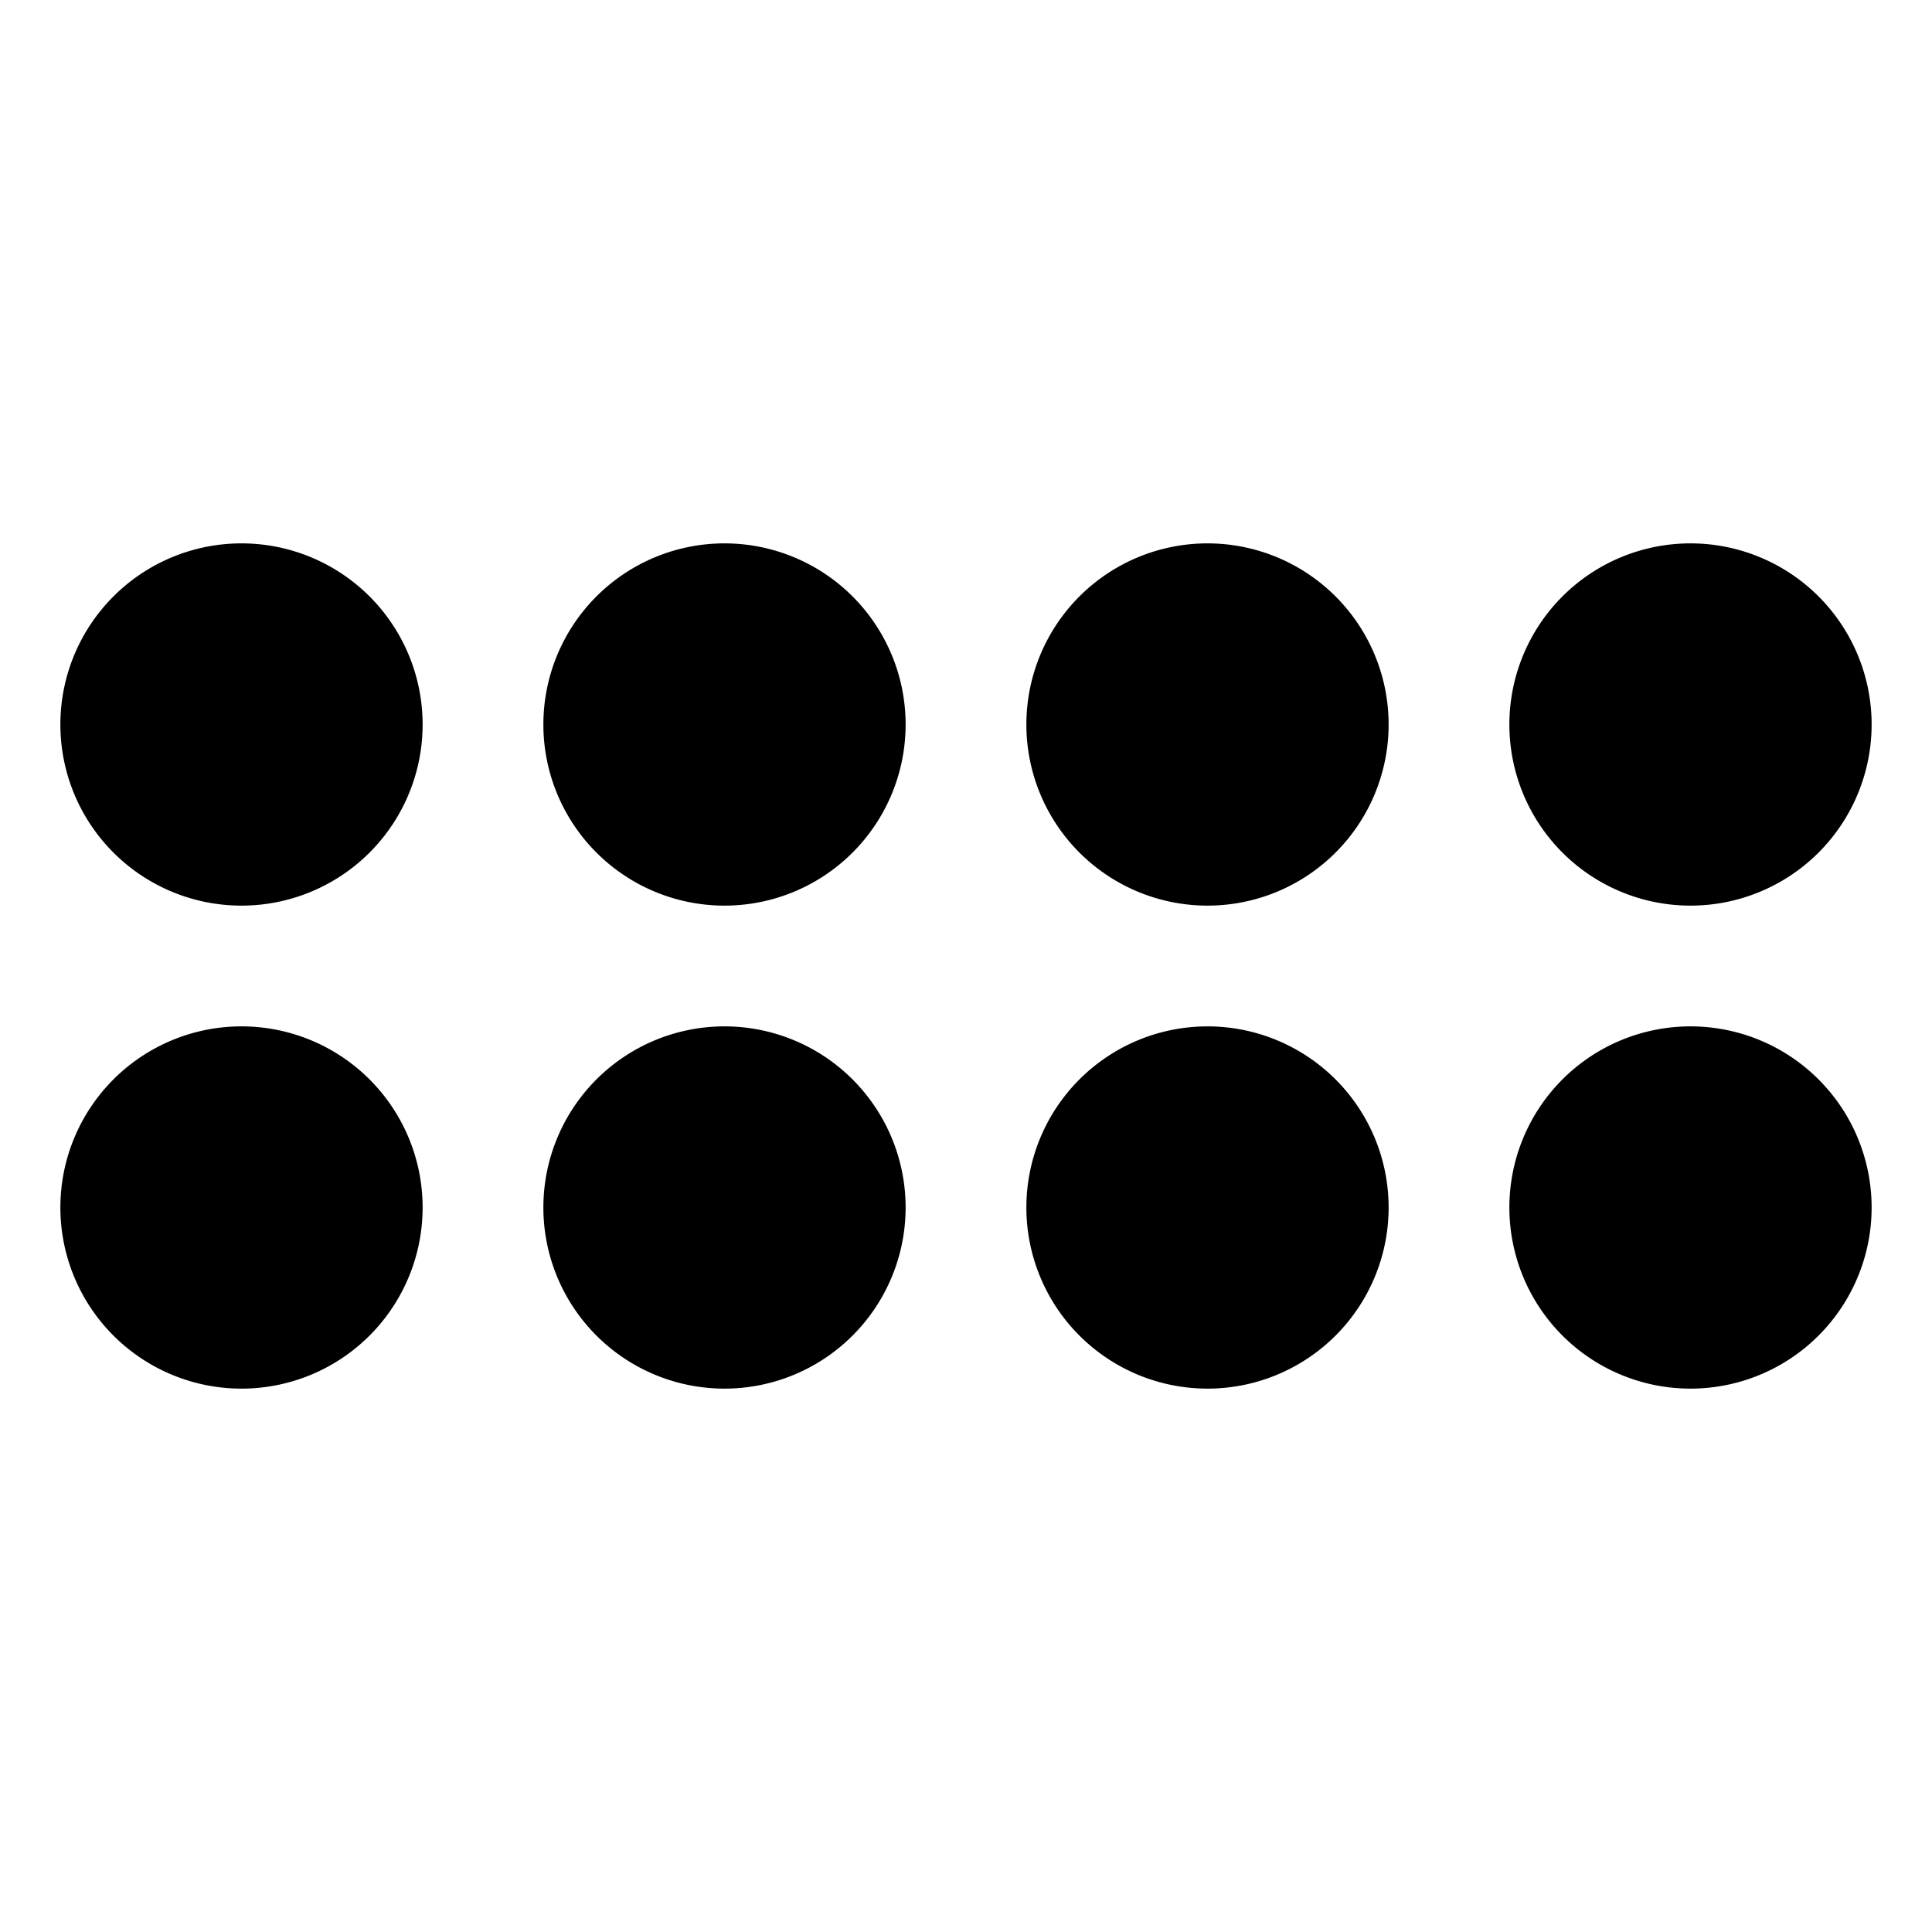 <svg xmlns="http://www.w3.org/2000/svg" width="16" height="16" fill="currentColor" viewBox="0 0 16 16">
  <path d="M2 7.5a1.5 1.5 0 1 0 0-3 1.5 1.5 0 0 0 0 3Zm4 0a1.5 1.5 0 1 0 0-3 1.5 1.5 0 0 0 0 3ZM11.5 6a1.5 1.5 0 1 1-3 0 1.5 1.5 0 0 1 3 0ZM14 7.5a1.5 1.5 0 1 0 0-3 1.5 1.5 0 0 0 0 3ZM3.5 10a1.5 1.5 0 1 1-3 0 1.5 1.5 0 0 1 3 0ZM6 11.5a1.5 1.5 0 1 0 0-3 1.5 1.5 0 0 0 0 3Zm5.5-1.5a1.5 1.5 0 1 1-3 0 1.5 1.5 0 0 1 3 0Zm2.5 1.5a1.5 1.5 0 1 0 0-3 1.5 1.5 0 0 0 0 3Z"/>
</svg>
